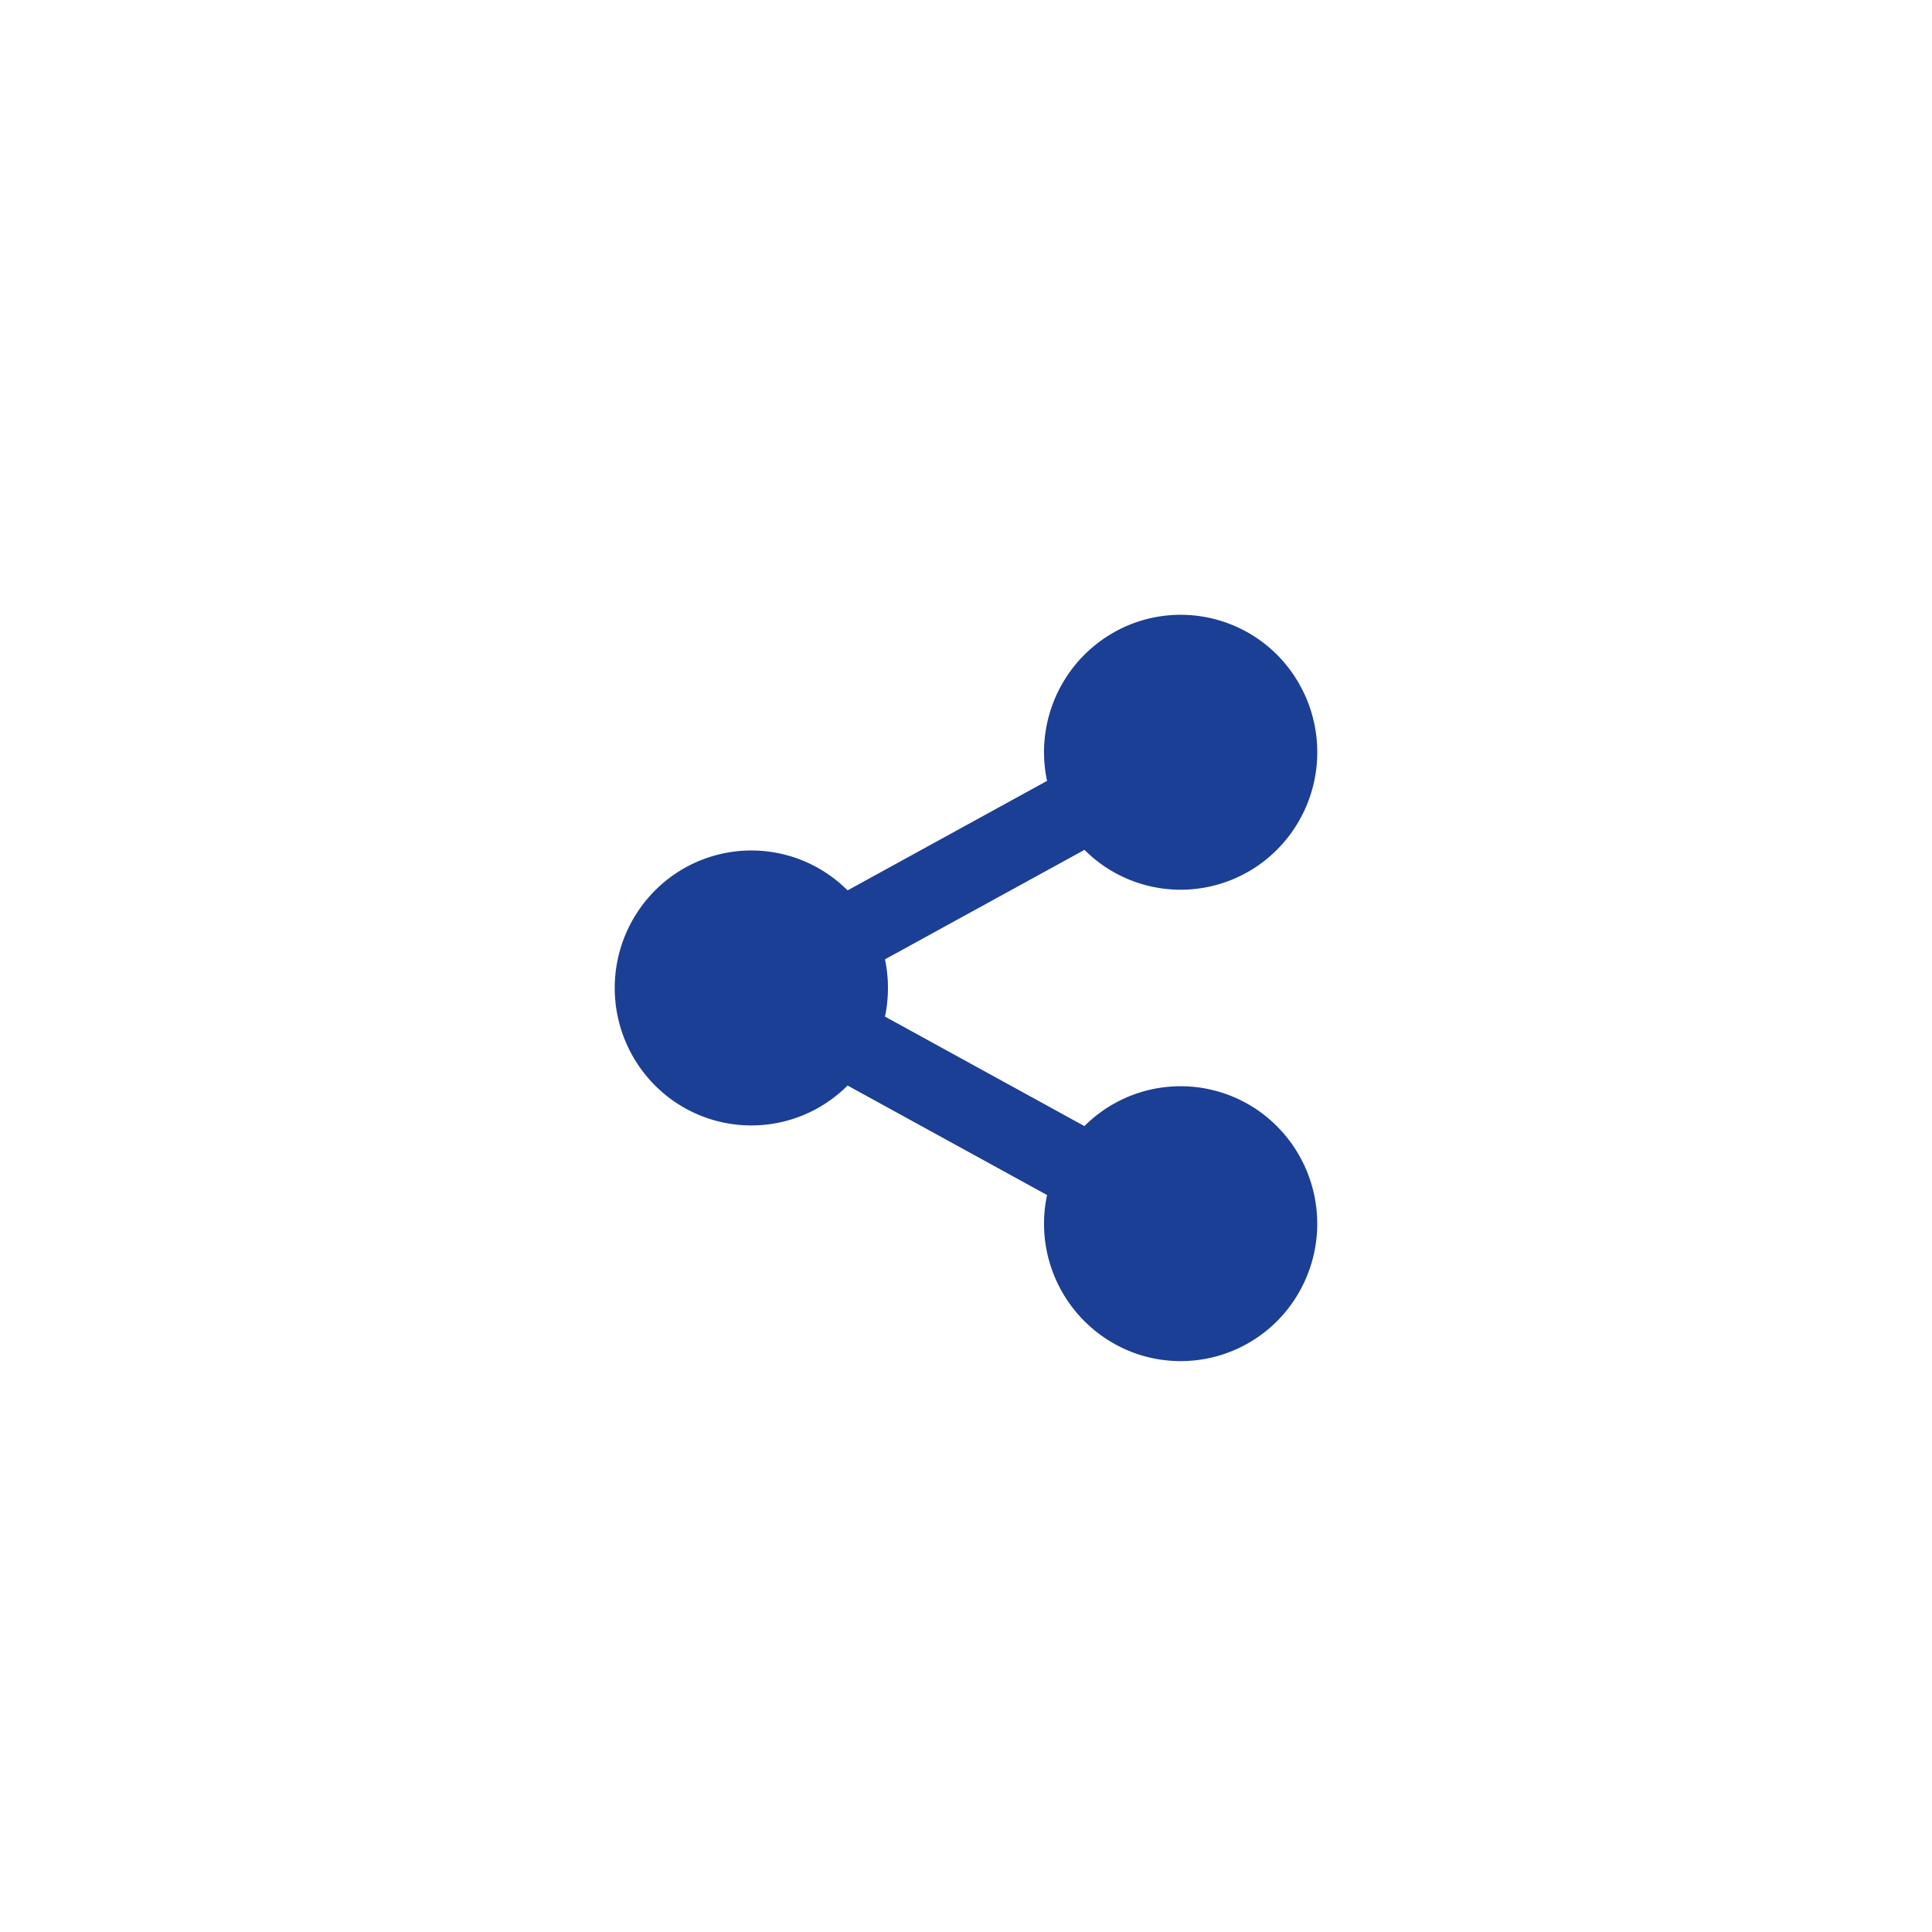 <svg xmlns="http://www.w3.org/2000/svg" width="44" height="44" viewBox="0 0 44 44">
    <path fill="#1B3F94" fill-rule="nonzero" d="M23.846 27.216l-4.543-2.494a3.097 3.097 0 0 1-4.394-.01 3.145 3.145 0 0 1 0-4.423 3.097 3.097 0 0 1 4.394-.011l4.543-2.494a3.135 3.135 0 0 1 1.962-3.588 3.102 3.102 0 0 1 3.811 1.435 3.144 3.144 0 0 1-.861 4.004 3.097 3.097 0 0 1-4.06-.28l-4.543 2.493c.09.43.09.874 0 1.304l4.542 2.494a3.097 3.097 0 0 1 4.06-.28 3.144 3.144 0 0 1 .862 4.003 3.102 3.102 0 0 1-3.811 1.435 3.135 3.135 0 0 1-1.962-3.588z"/>
</svg>
